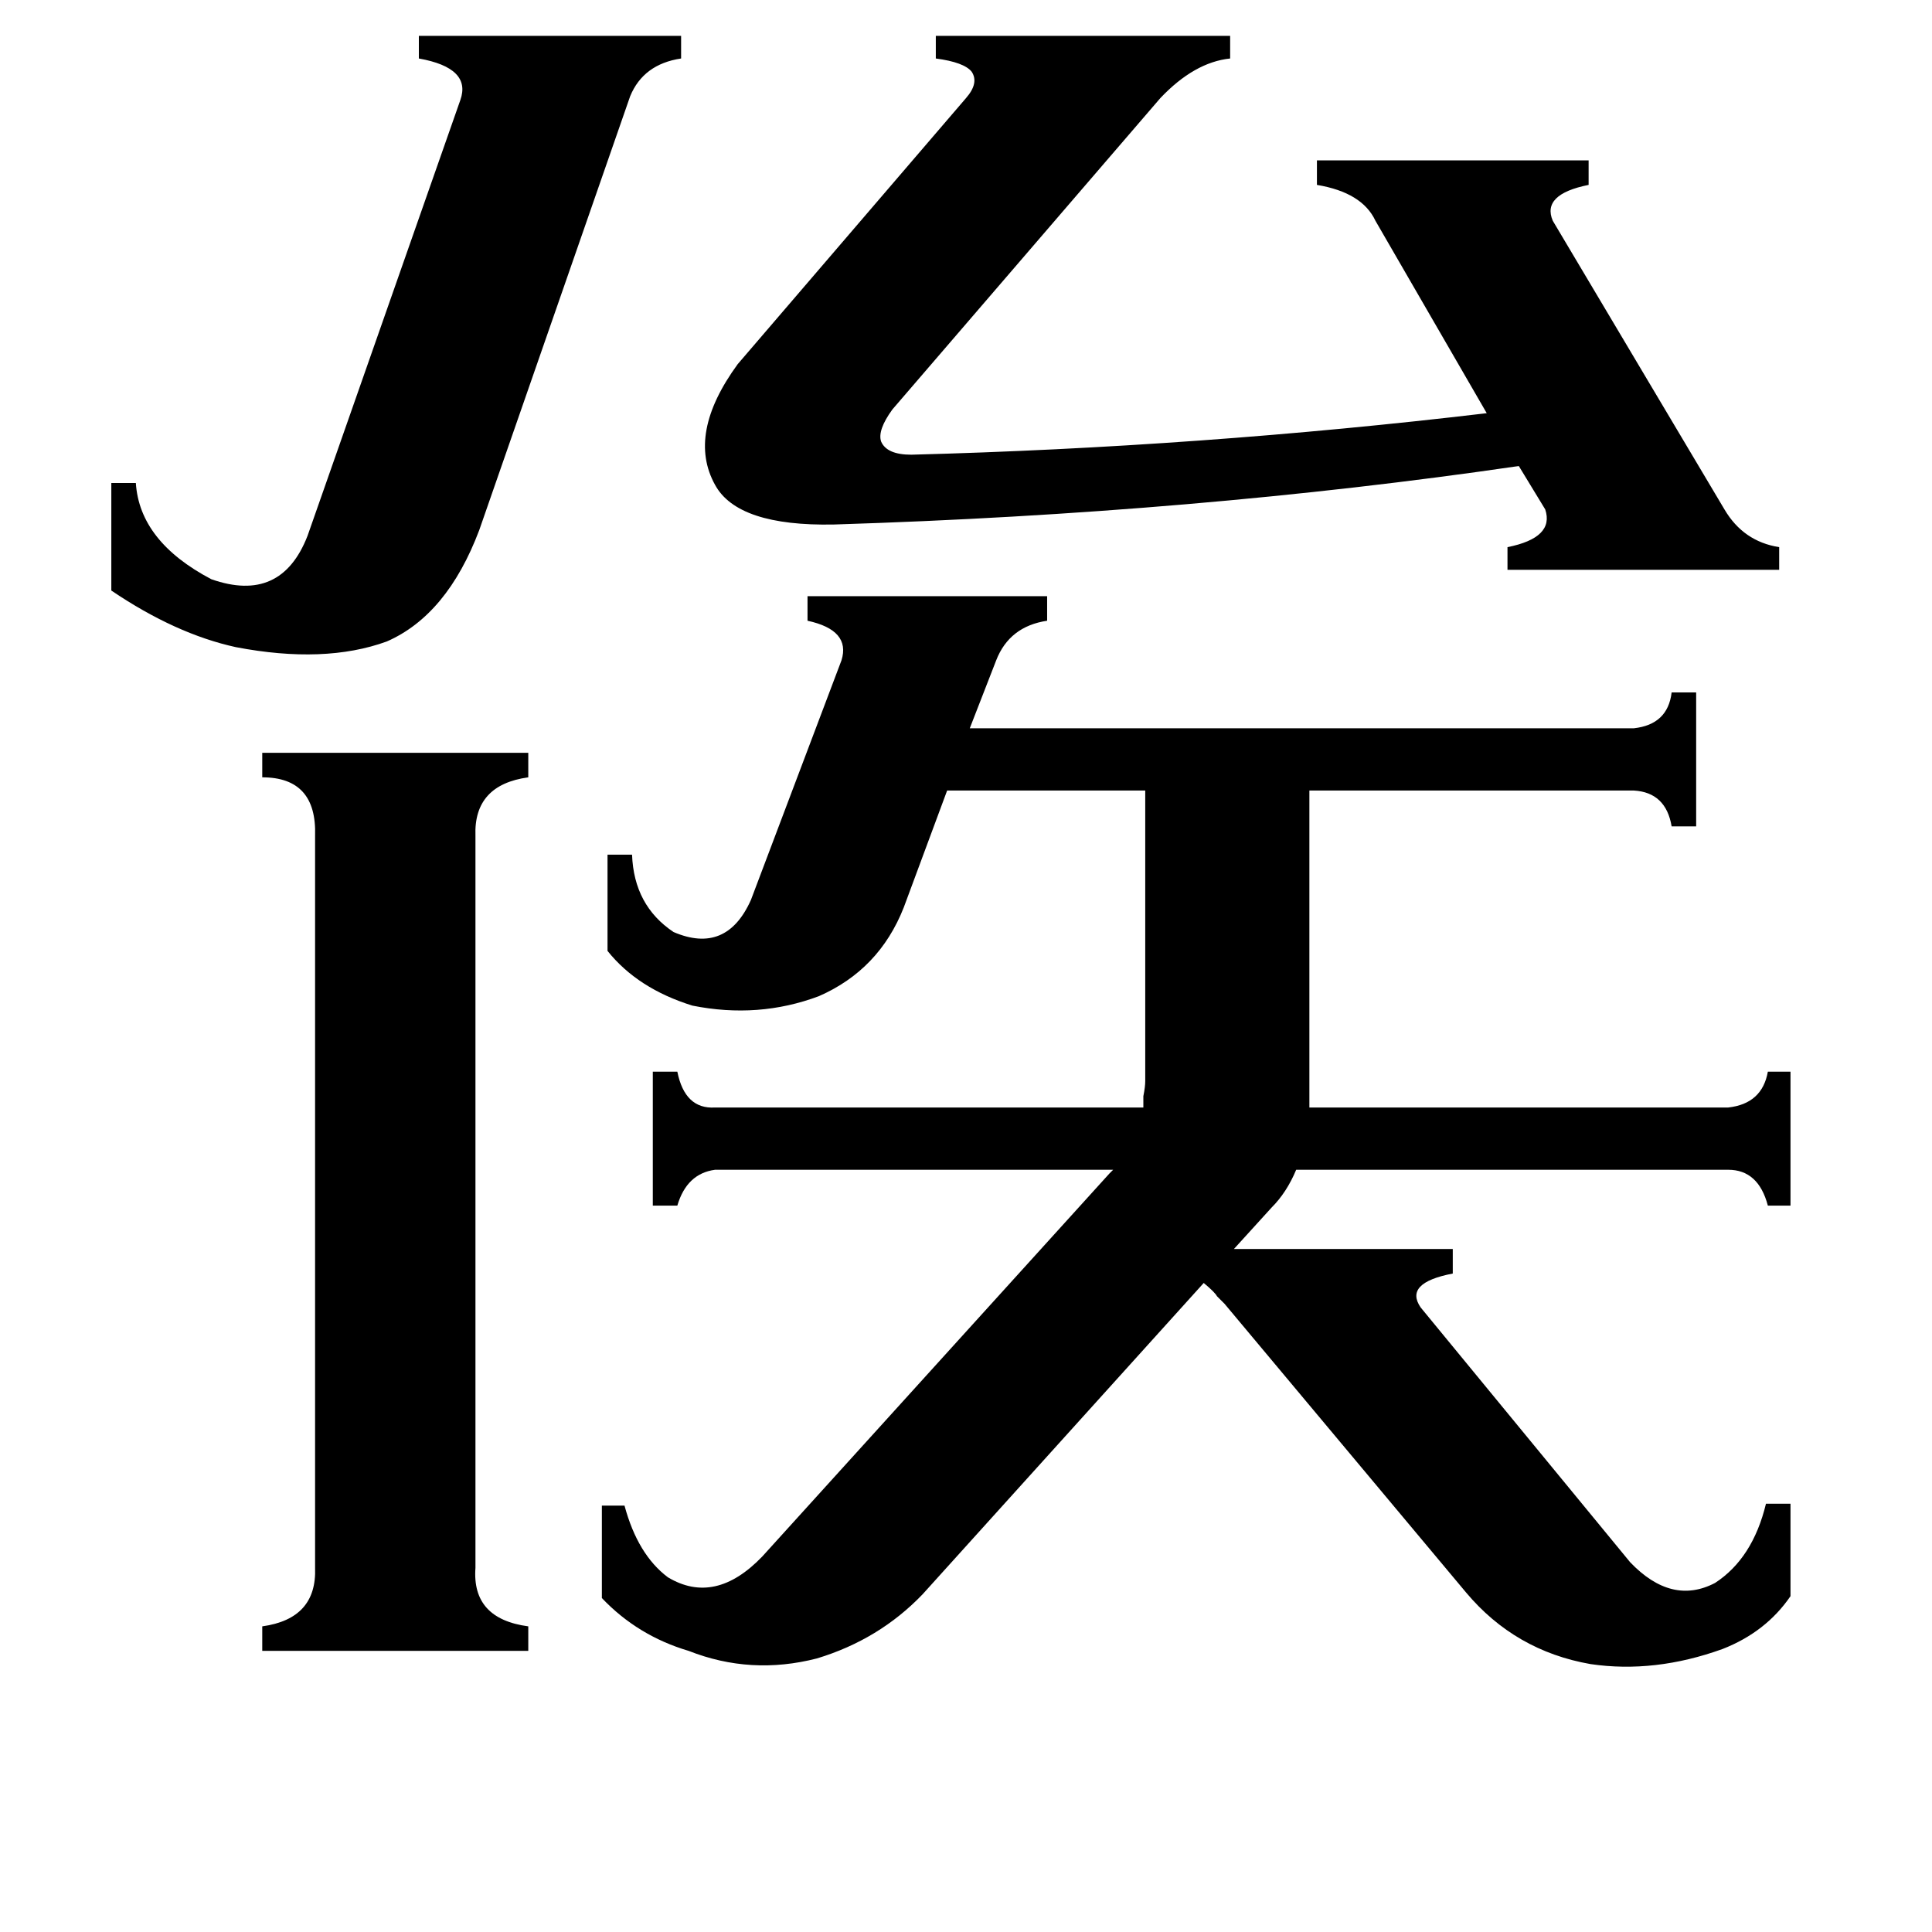 <svg xmlns="http://www.w3.org/2000/svg" viewBox="0 -800 1024 1024">
	<path fill="#000000" d="M254 -519Q237 -474 205 -460Q172 -448 125 -457Q93 -464 59 -487V-544H72Q74 -513 112 -493Q149 -480 163 -516L244 -747Q250 -764 222 -769V-781H361V-769Q341 -766 334 -749ZM252 31Q250 58 280 62V75H139V62Q168 58 167 31V-357Q168 -388 139 -388V-401H280V-388Q251 -384 252 -357ZM442 -522Q391 -521 379 -543Q364 -570 391 -607L512 -748Q519 -756 515 -762Q511 -767 496 -769V-781H652V-769Q633 -767 615 -748L473 -583Q465 -572 467 -566Q470 -559 483 -559Q636 -563 788 -581L729 -683Q722 -698 698 -702V-715H842V-702Q817 -697 823 -683L914 -530Q924 -513 943 -510V-498H799V-510Q824 -515 819 -530L805 -553Q634 -528 442 -522ZM322 -347H335Q336 -320 357 -306Q385 -294 398 -323L446 -450Q451 -466 428 -471V-484H555V-471Q535 -468 528 -450L514 -414H866Q884 -416 886 -433H899V-362H886Q883 -380 866 -381H694V-213H916Q934 -215 937 -232H949V-161H937Q932 -180 916 -180H687Q682 -168 674 -160L654 -138H770V-125Q744 -120 753 -107L864 28Q886 51 909 39Q929 26 936 -3H949V46Q936 65 913 74Q877 87 843 82Q803 75 777 44L649 -109Q648 -110 645 -113Q644 -115 638 -120L489 45Q466 69 433 79Q398 88 365 75Q338 67 319 47V-2H331Q338 24 354 36Q379 51 404 25L588 -178L590 -180H379Q364 -178 359 -161H346V-232H359Q363 -212 379 -213H606Q606 -215 606 -219Q607 -224 607 -227V-381H502L479 -319Q466 -286 434 -272Q402 -260 367 -267Q338 -276 322 -296Z"/>
</svg>
